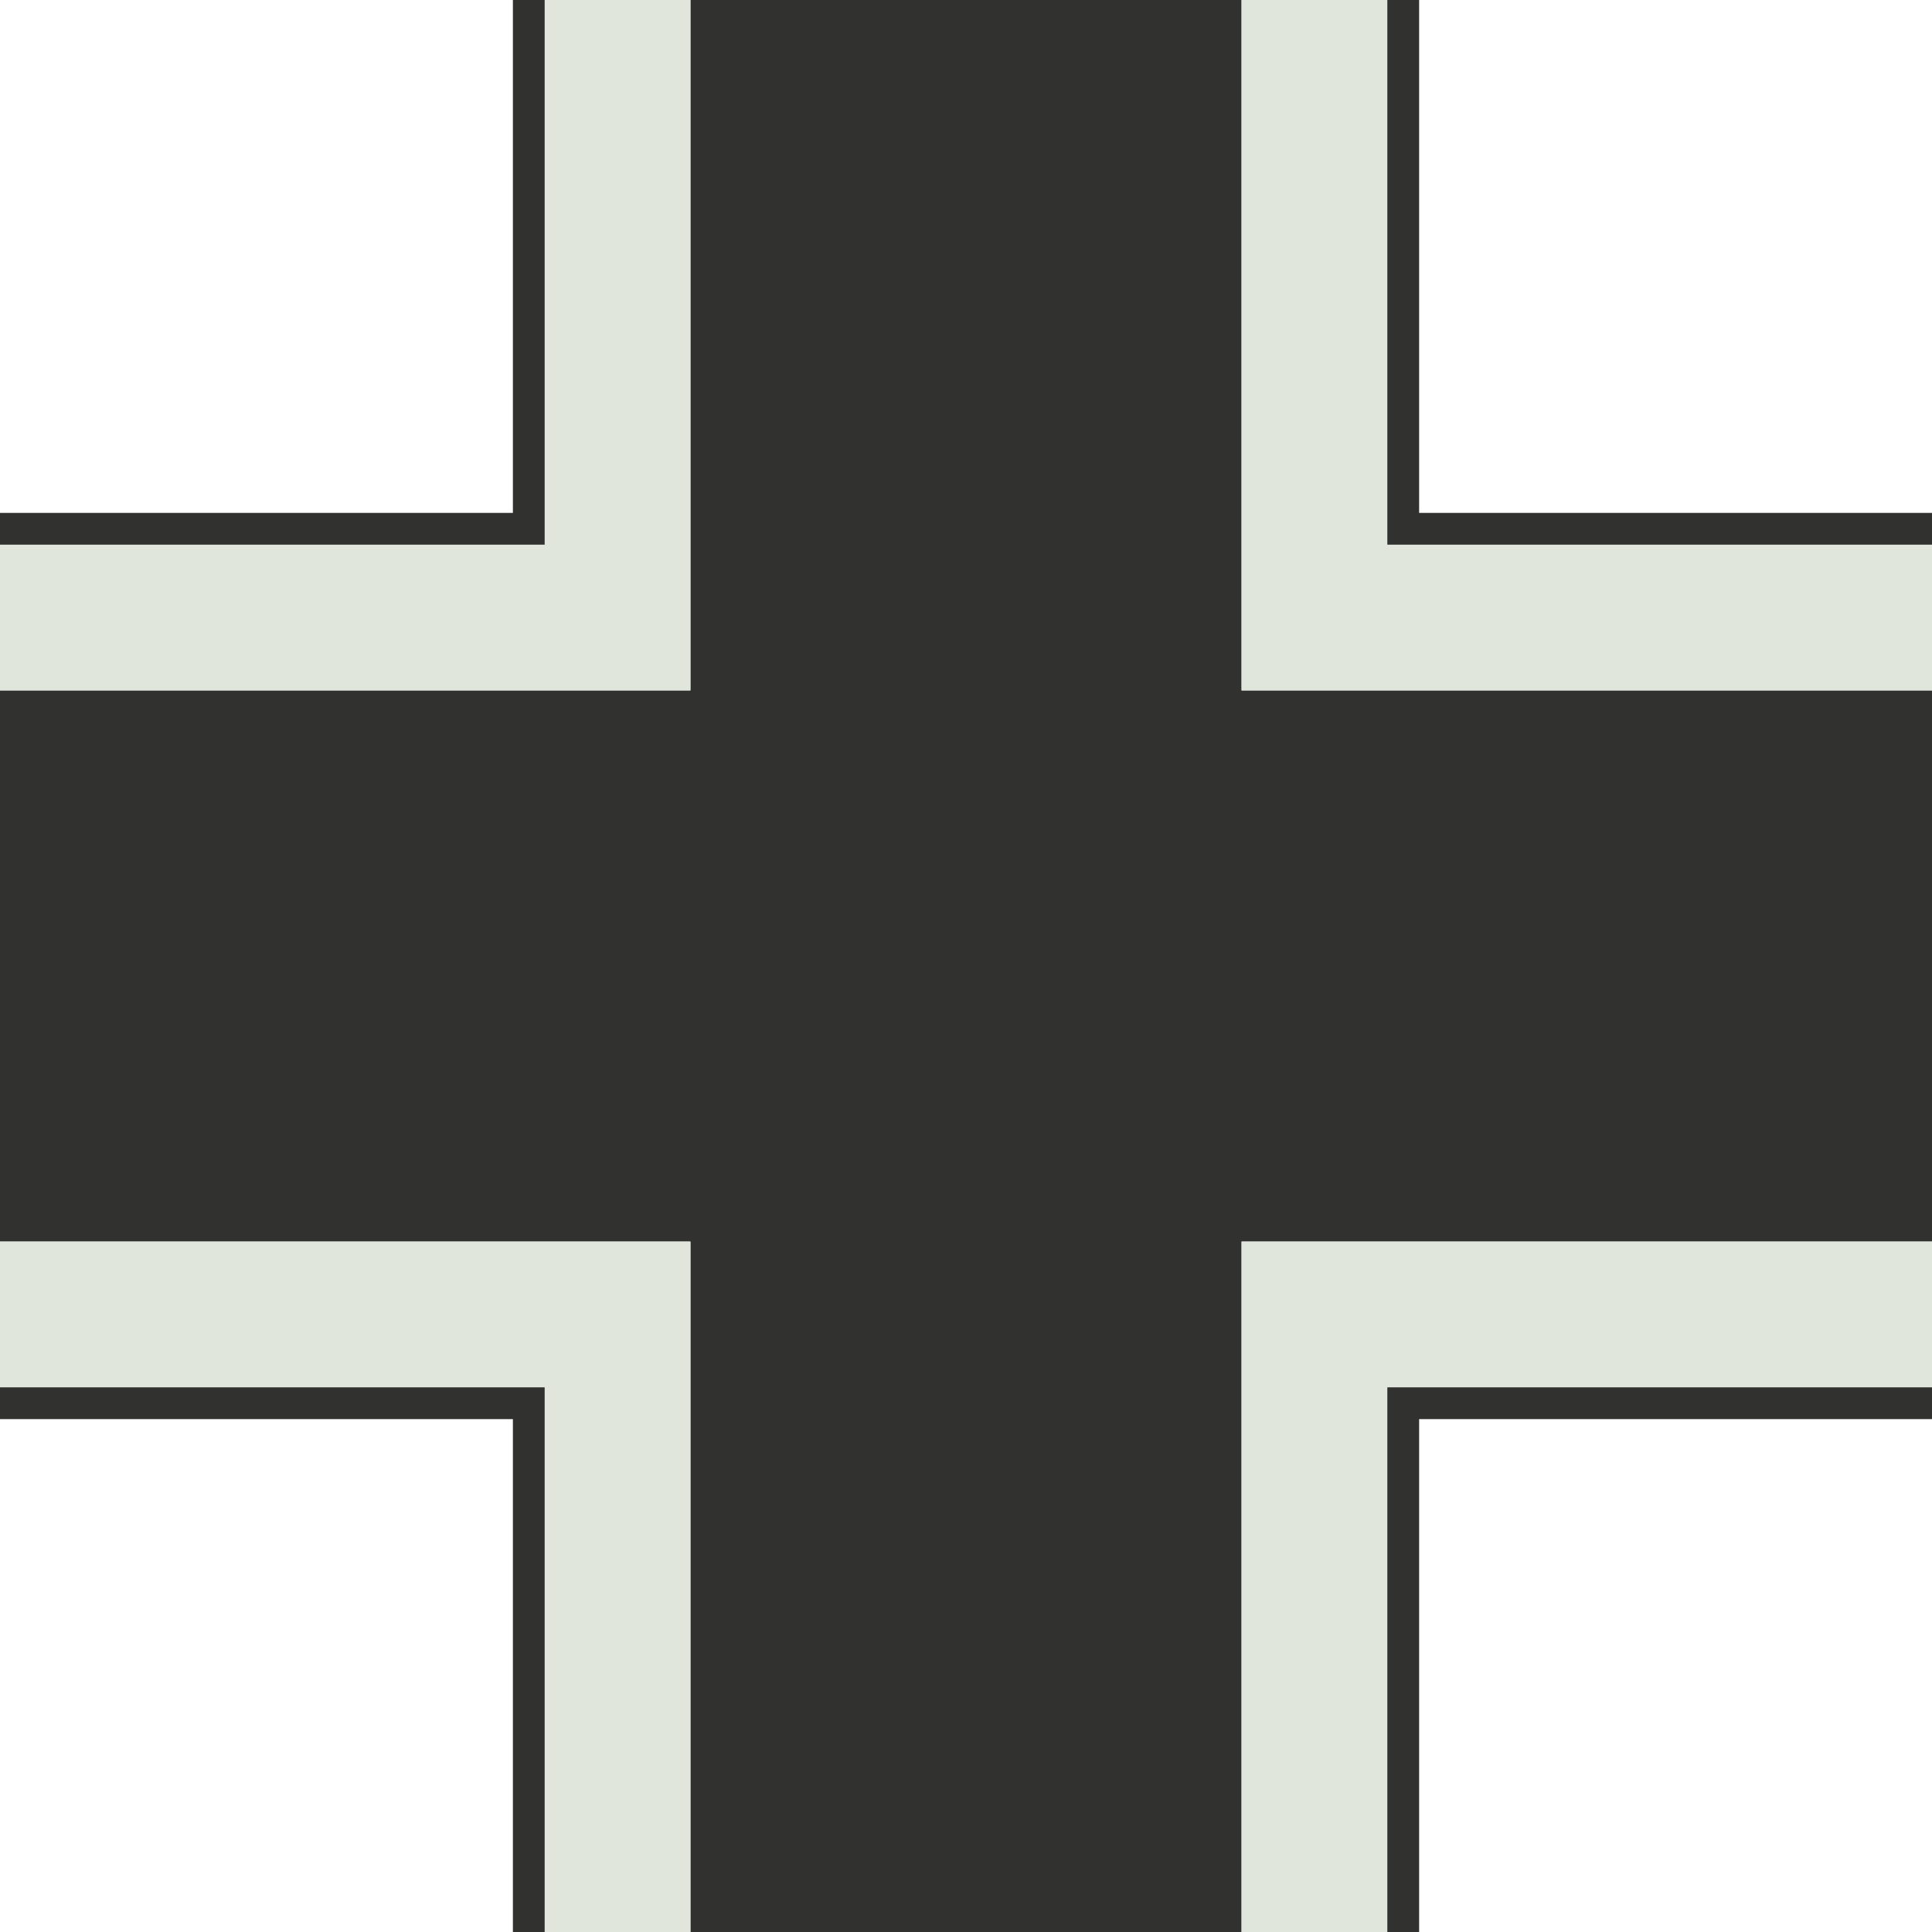 <svg id="Layer_1" data-name="Layer 1" xmlns="http://www.w3.org/2000/svg" xmlns:xlink="http://www.w3.org/1999/xlink" viewBox="0 0 800 800">
	<defs>
		<clipPath id="clip-path">
			<rect x="-112" y="-112" width="1024" height="1024" style="fill:none"/>
		</clipPath>
	</defs>
	<title>new</title>
	<g style="clip-path:url(#clip-path)">
		<polygon points="803.78 285.89 514.11 285.89 514.11 -3.78 285.89 -3.78 285.89 285.89 -3.78 285.89 -3.78 514.11 285.89 514.11 285.89 803.78 514.11 803.78 514.11 514.11 803.78 514.11 803.78 285.89" style="fill:#313130"/>
		<polygon points="225.54 -3.78 225.54 225.54 -3.78 225.54 -3.78 285.89 225.54 285.89 285.89 285.89 285.89 225.54 285.89 -3.78 225.54 -3.78" style="fill:#e0e6dc"/>
		<polygon points="803.78 225.54 574.46 225.54 574.46 -3.78 514.11 -3.78 514.11 225.54 514.11 285.89 574.46 285.89 803.78 285.89 803.78 225.54" style="fill:#e0e6dc"/>
		<polygon points="574.46 803.78 574.46 574.46 803.78 574.46 803.78 514.11 574.46 514.11 514.11 514.11 514.11 574.46 514.11 803.78 574.46 803.78" style="fill:#e0e6dc"/>
		<polygon points="-3.78 574.46 225.54 574.46 225.54 803.78 285.89 803.78 285.89 574.46 285.89 514.11 225.54 514.11 -3.78 514.11 -3.78 574.46" style="fill:#e0e6dc"/>
		
<polygon points="212.38 -3.78 212.38 212.38 -3.78 212.38 -3.78 225.54 212.38 225.54 225.54 225.54 225.54 212.38 225.54 -3.78 212.38 -3.78" style="fill:#313130"/>
<polygon points="803.78 212.38 587.63 212.38 587.63 -3.78 574.46 -3.78 574.46 212.38 574.46 225.54 587.63 225.54 803.78 225.54 803.78 212.38" style="fill:#313130"/>
<polygon points="587.63 803.78 587.63 587.63 803.78 587.63 803.78 574.46 587.63 574.46 574.46 574.46 574.46 587.63 574.46 803.78 587.63 803.78" style="fill:#313130"/>
<polygon points="-3.78 587.63 212.38 587.63 212.38 803.78 225.54 803.78 225.54 587.63 225.54 574.46 212.38 574.46 -3.78 574.46 -3.78 587.63" style="fill:#313130"/>
	</g>
</svg>
